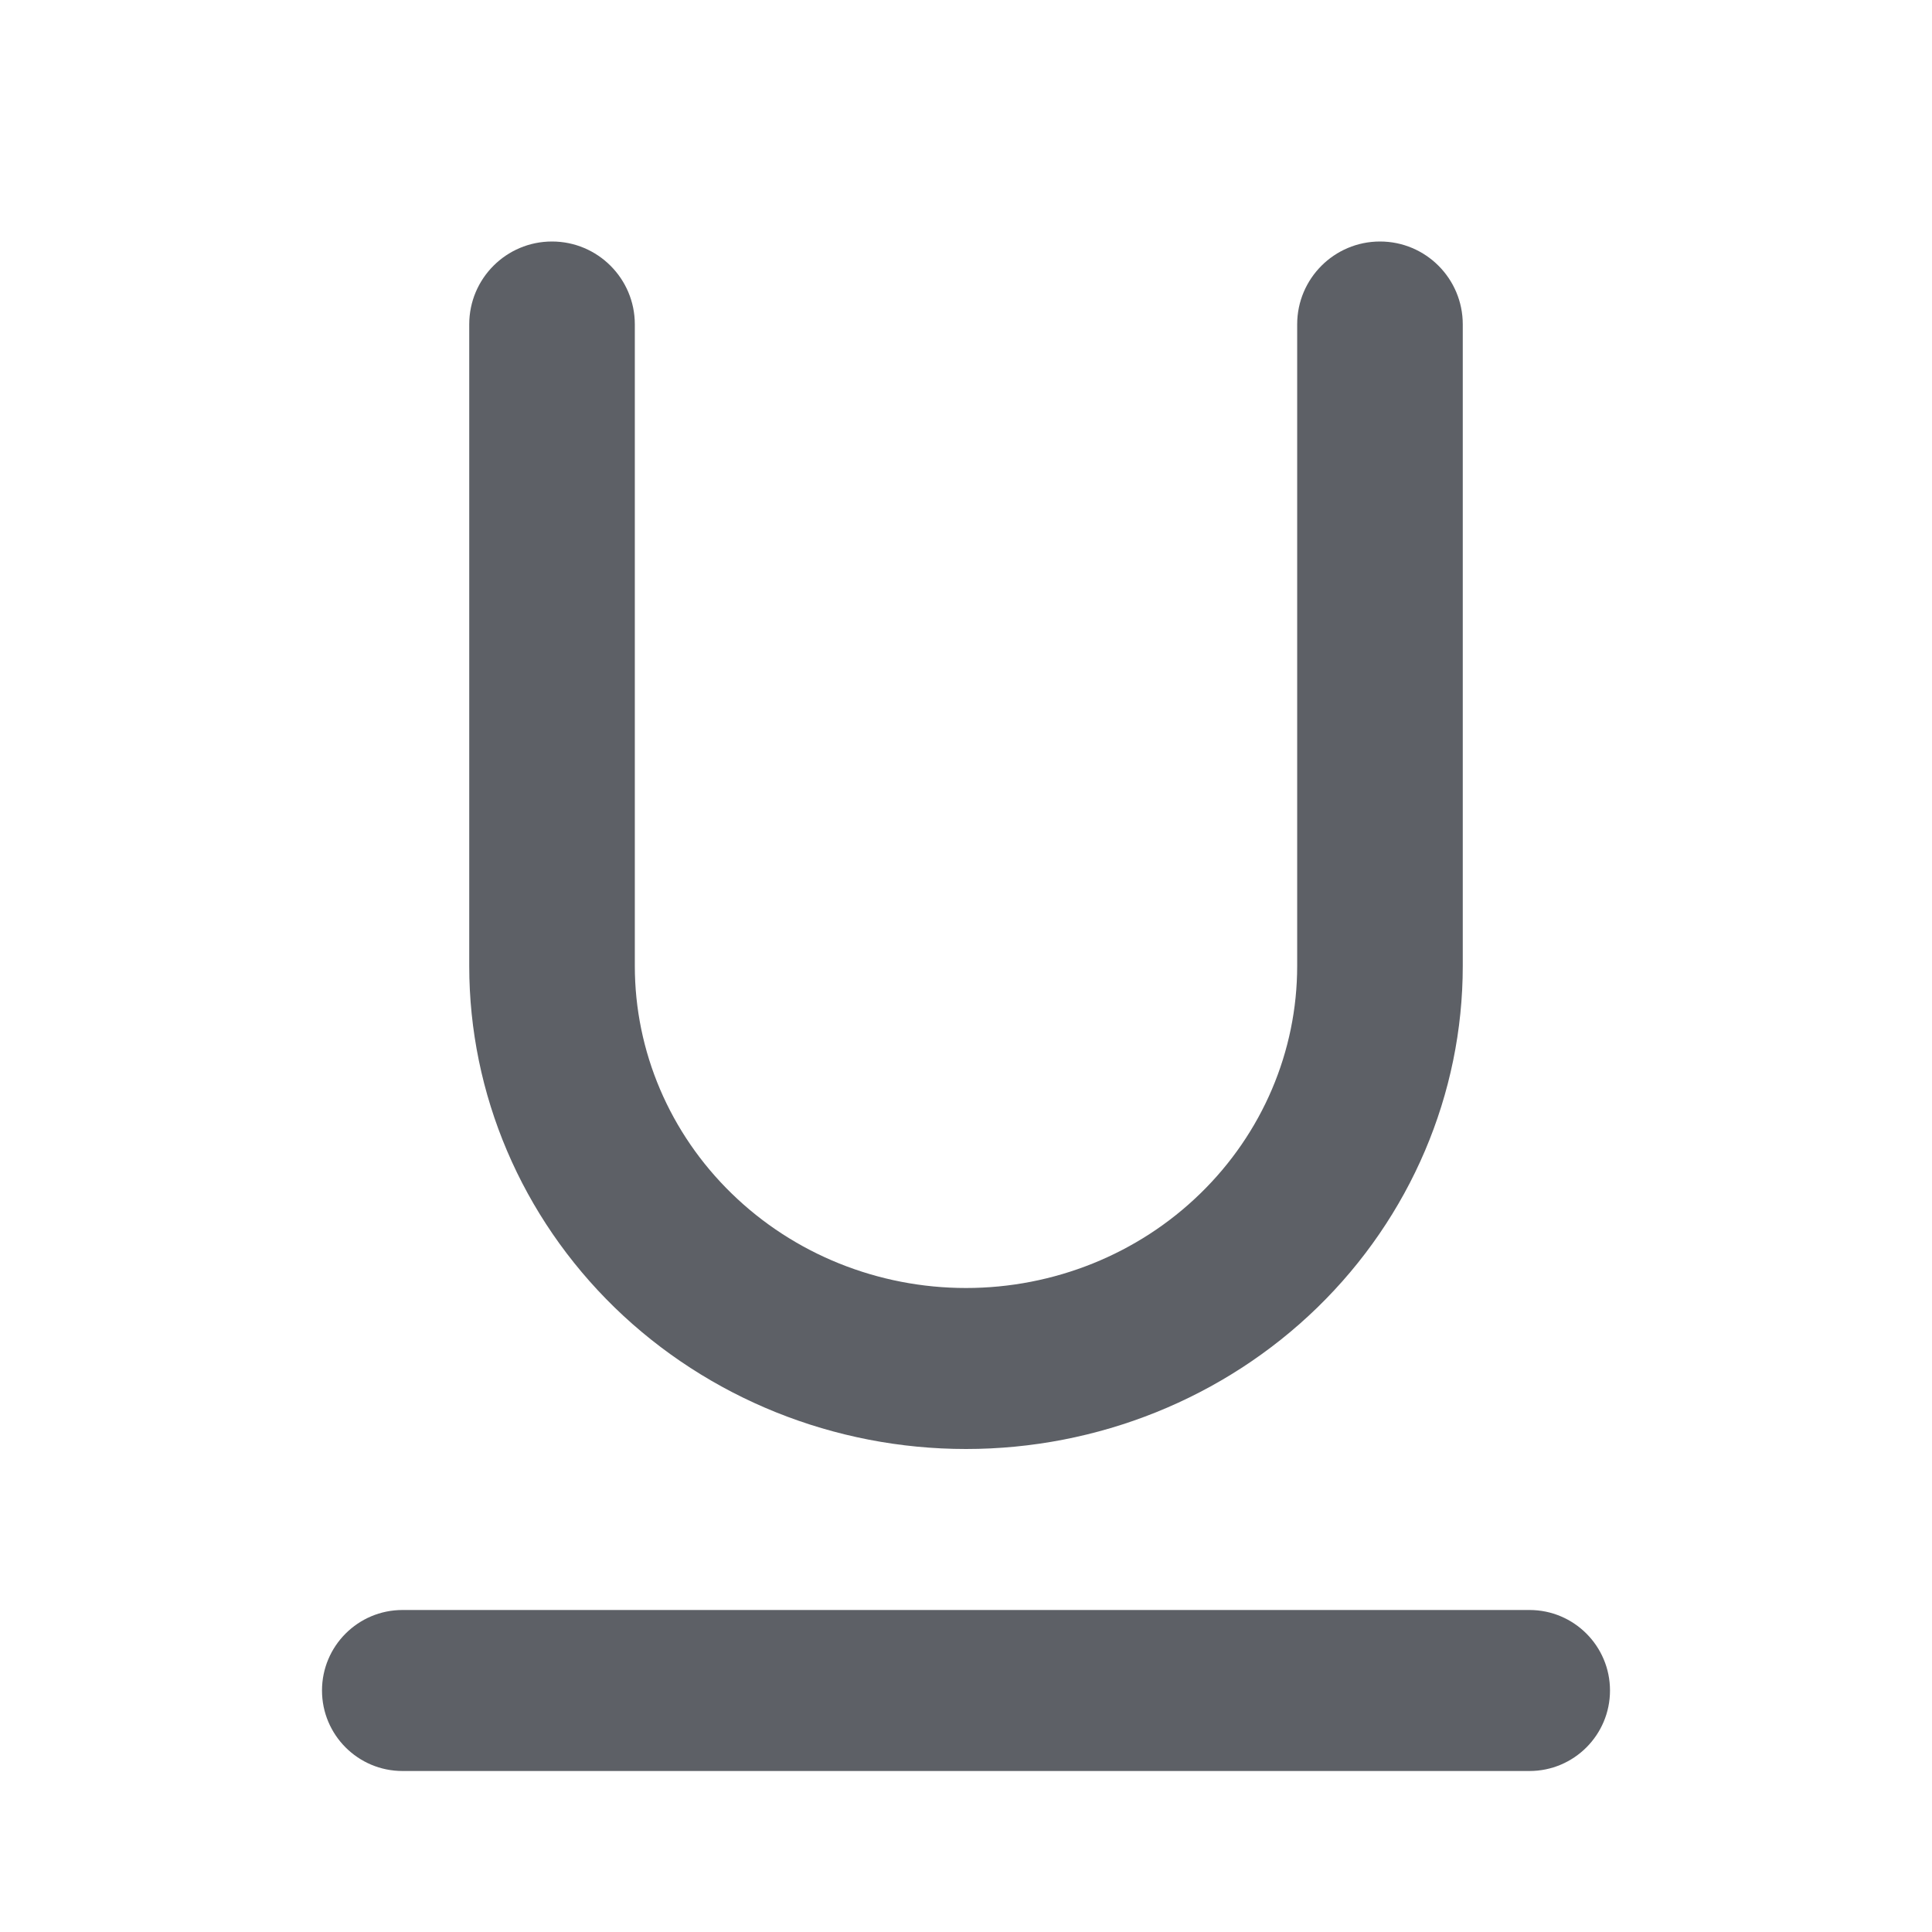 <svg width="24" height="24" viewBox="0 0 24 24" fill="none" xmlns="http://www.w3.org/2000/svg">
<path d="M6.857 3C7.425 3 7.886 3.461 7.886 4.029V12C7.886 13.061 8.319 14.078 9.091 14.828C9.862 15.579 10.909 16 12 16C13.091 16 14.138 15.579 14.909 14.828C15.681 14.078 16.114 13.061 16.114 12V4.029C16.114 3.461 16.575 3 17.143 3C17.711 3 18.171 3.461 18.171 4.029V12C18.171 13.591 17.521 15.117 16.364 16.243C15.207 17.368 13.637 18 12 18C10.363 18 8.794 17.368 7.636 16.243C6.479 15.117 5.829 13.591 5.829 12V4.029C5.829 3.461 6.289 3 6.857 3ZM4 21C4 20.448 4.448 20 5 20H19C19.552 20 20 20.448 20 21C20 21.552 19.552 22 19 22H5C4.448 22 4 21.552 4 21Z" fill="#5D6066"/>
</svg>
